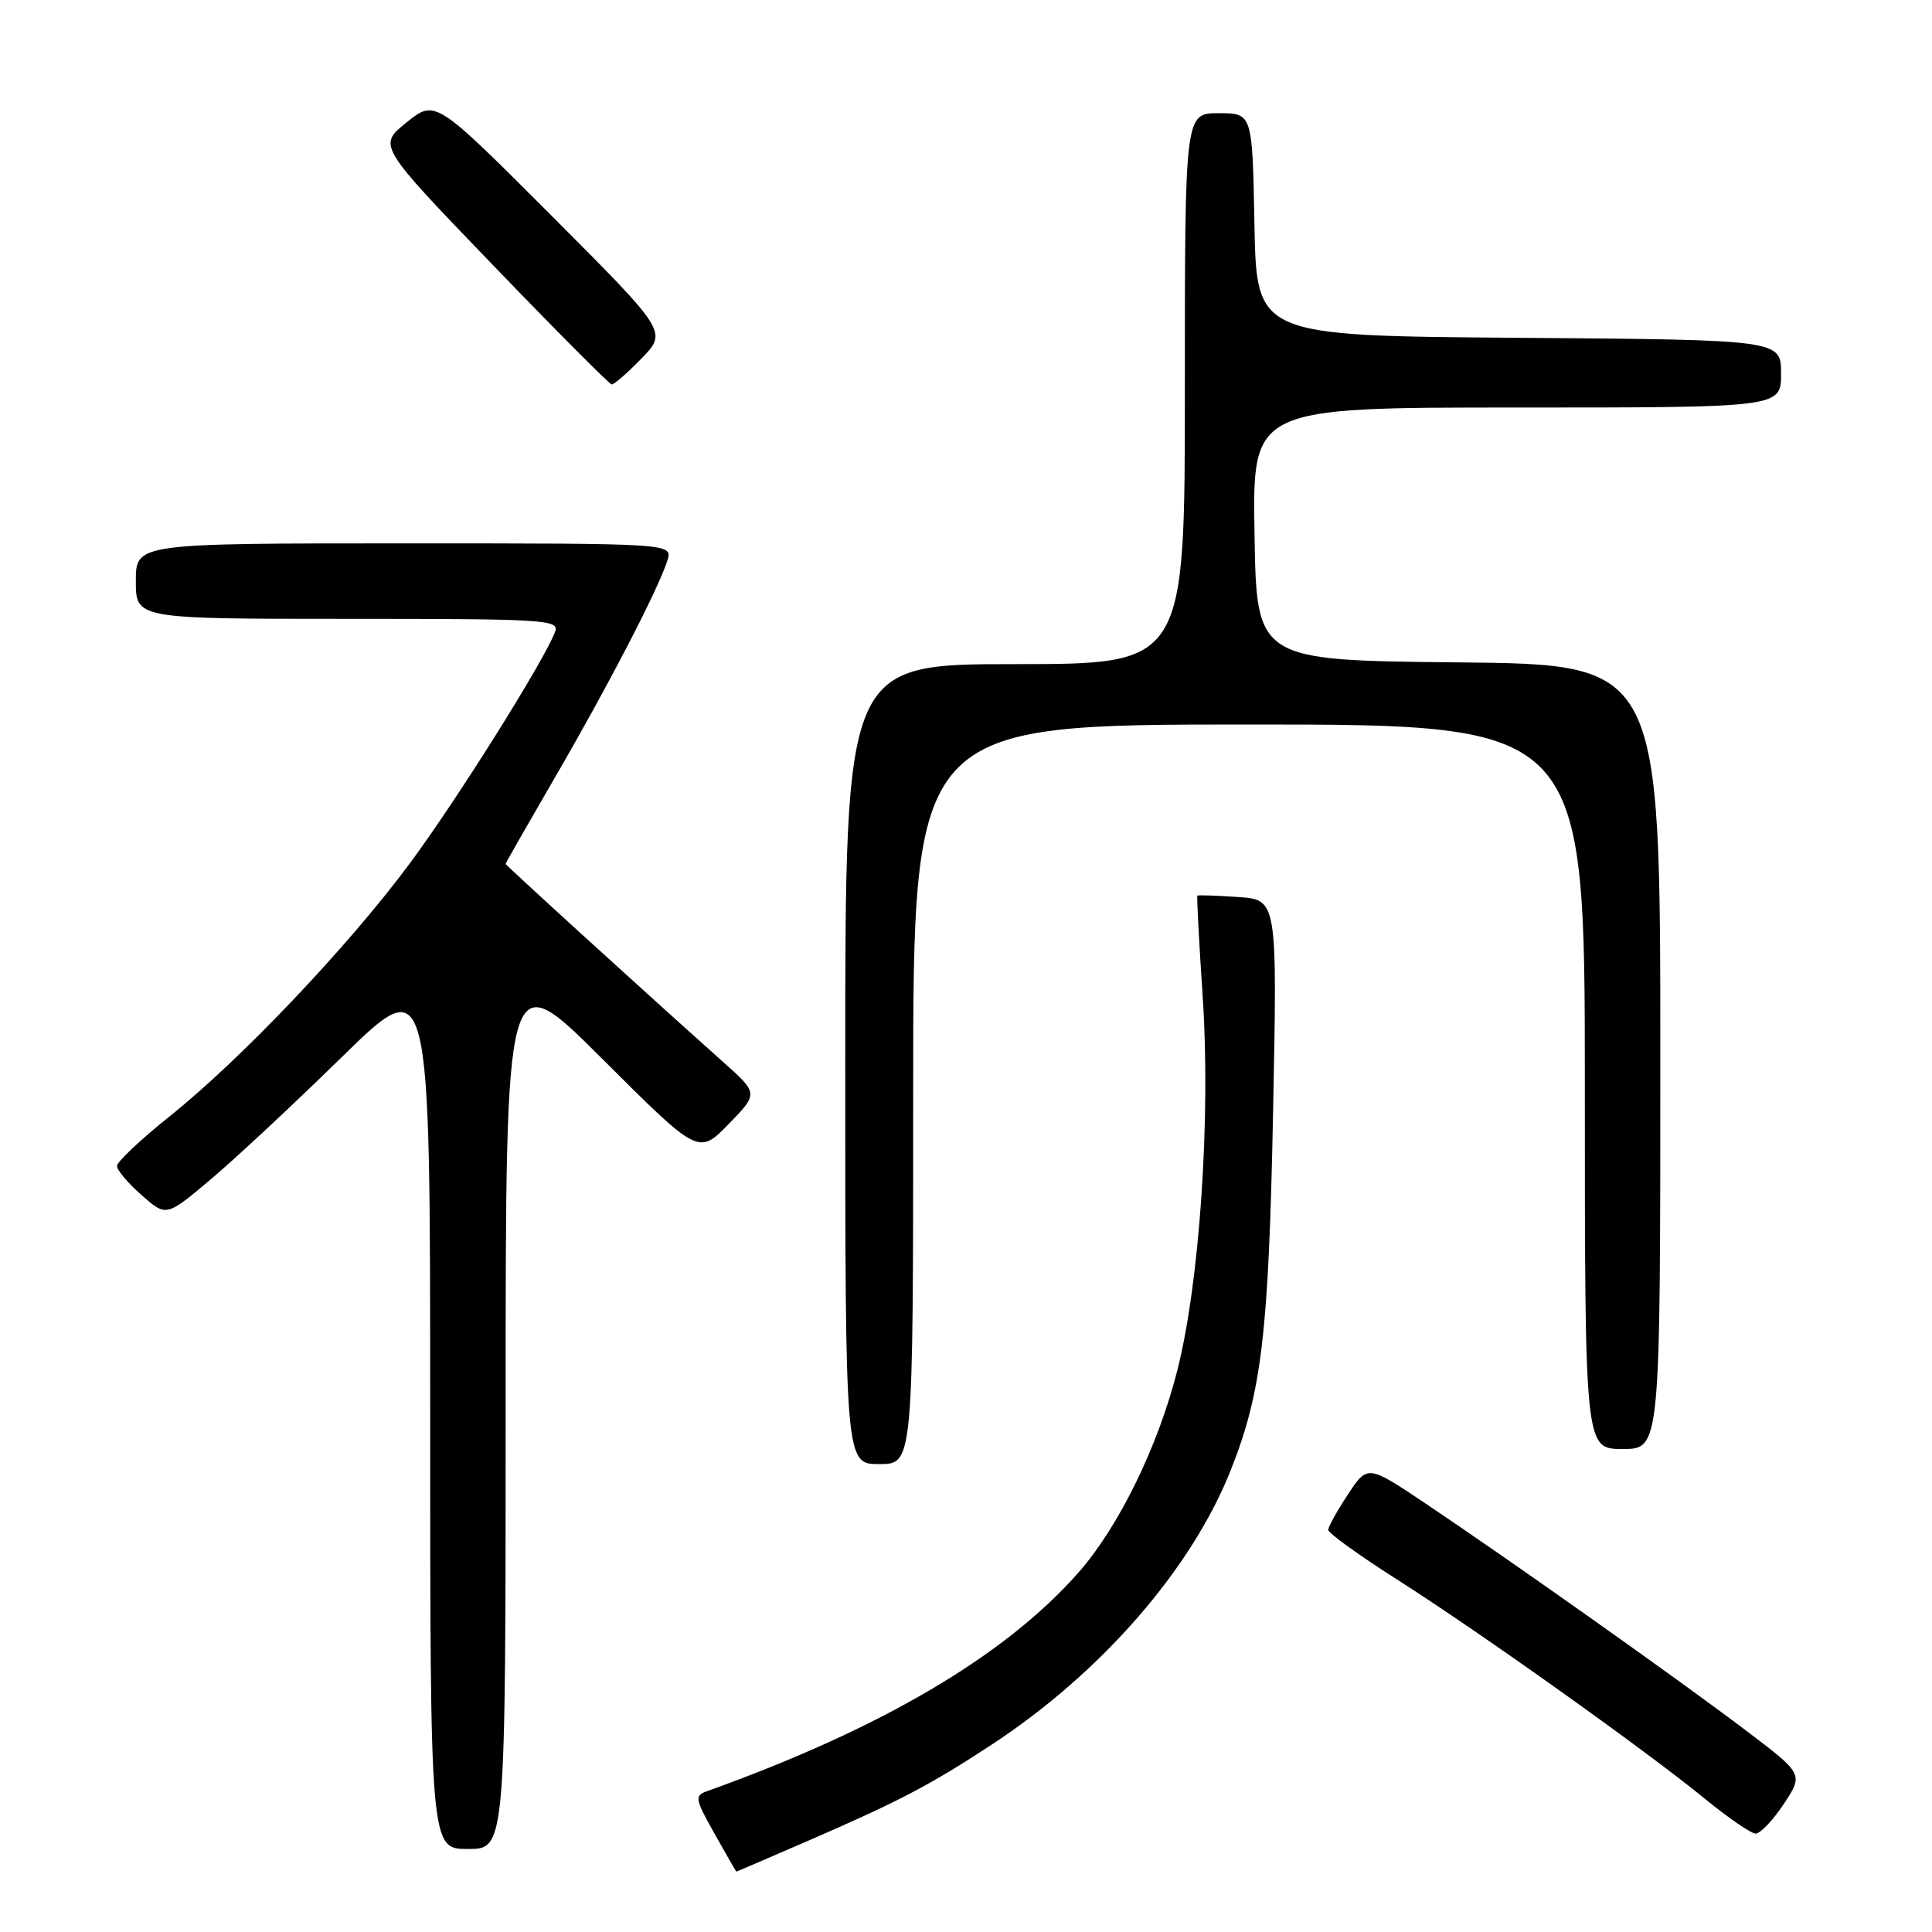 <?xml version="1.0" encoding="UTF-8" standalone="no"?>
<!DOCTYPE svg PUBLIC "-//W3C//DTD SVG 1.1//EN" "http://www.w3.org/Graphics/SVG/1.1/DTD/svg11.dtd" >
<svg xmlns="http://www.w3.org/2000/svg" xmlns:xlink="http://www.w3.org/1999/xlink" version="1.1" viewBox="0 0 256 256">
 <g >
 <path fill="currentColor"
d=" M 106.81 244.03 C 119.13 238.69 123.26 236.53 131.50 231.11 C 145.99 221.58 157.92 207.85 163.10 194.75 C 167.19 184.43 168.11 176.63 168.69 147.36 C 169.25 119.21 169.25 119.21 164.04 118.86 C 161.18 118.66 158.75 118.58 158.66 118.68 C 158.56 118.78 158.88 124.85 159.37 132.18 C 160.43 148.17 158.96 169.89 156.01 181.54 C 153.47 191.61 148.25 202.29 142.93 208.34 C 133.19 219.41 116.79 229.06 93.69 237.34 C 92.01 237.94 92.08 238.35 94.69 242.99 C 96.23 245.75 97.53 248.00 97.58 248.00 C 97.62 248.00 101.77 246.21 106.81 244.03 Z  M 67.00 186.26 C 67.00 127.53 67.00 127.53 79.78 140.28 C 92.56 153.03 92.56 153.03 96.53 148.96 C 100.50 144.89 100.50 144.89 95.80 140.70 C 84.50 130.60 67.00 114.65 67.00 114.47 C 67.00 114.35 69.98 109.14 73.61 102.88 C 80.65 90.78 87.28 77.96 88.44 74.25 C 89.13 72.00 89.13 72.00 53.57 72.00 C 18.00 72.00 18.00 72.00 18.00 77.00 C 18.00 82.00 18.00 82.00 46.11 82.00 C 72.35 82.00 74.17 82.11 73.55 83.73 C 72.03 87.69 60.45 106.13 54.23 114.50 C 46.08 125.47 31.94 140.35 22.50 147.90 C 18.65 150.98 15.50 153.95 15.50 154.50 C 15.50 155.05 16.97 156.79 18.76 158.36 C 22.02 161.23 22.02 161.23 27.76 156.41 C 30.92 153.77 38.79 146.43 45.25 140.11 C 57.00 128.61 57.00 128.61 57.00 186.80 C 57.00 245.00 57.00 245.00 62.00 245.00 C 67.00 245.00 67.00 245.00 67.00 186.26 Z  M 236.36 239.04 C 238.98 235.07 238.98 235.07 231.24 229.22 C 222.41 222.53 200.18 206.79 188.86 199.20 C 181.21 194.08 181.21 194.08 178.61 198.02 C 177.17 200.19 176.00 202.30 176.00 202.73 C 176.01 203.15 180.17 206.15 185.25 209.38 C 196.18 216.34 218.22 232.04 226.00 238.42 C 229.03 240.89 232.00 242.94 232.62 242.96 C 233.23 242.98 234.91 241.22 236.36 239.04 Z  M 121.00 145.00 C 121.00 96.00 121.00 96.00 165.50 96.00 C 210.00 96.00 210.00 96.00 210.00 144.00 C 210.00 192.00 210.00 192.00 215.00 192.00 C 220.00 192.00 220.00 192.00 220.00 140.02 C 220.00 88.03 220.00 88.03 193.25 87.77 C 166.50 87.50 166.50 87.50 166.23 70.75 C 165.95 54.00 165.95 54.00 200.98 54.00 C 236.00 54.00 236.00 54.00 236.00 49.51 C 236.00 45.03 236.00 45.03 201.25 44.76 C 166.50 44.50 166.50 44.50 166.22 29.75 C 165.95 15.00 165.95 15.00 161.47 15.00 C 157.00 15.00 157.00 15.00 157.00 51.50 C 157.00 88.00 157.00 88.00 134.50 88.00 C 112.00 88.00 112.00 88.00 112.00 141.00 C 112.00 194.00 112.00 194.00 116.50 194.00 C 121.00 194.00 121.00 194.00 121.00 145.00 Z  M 85.02 47.48 C 88.43 43.96 88.43 43.96 73.06 28.56 C 57.68 13.16 57.68 13.16 53.87 16.22 C 50.06 19.28 50.06 19.28 65.28 35.09 C 73.65 43.78 80.75 50.91 81.05 50.94 C 81.36 50.97 83.14 49.42 85.02 47.48 Z "/>
</g>
</svg>